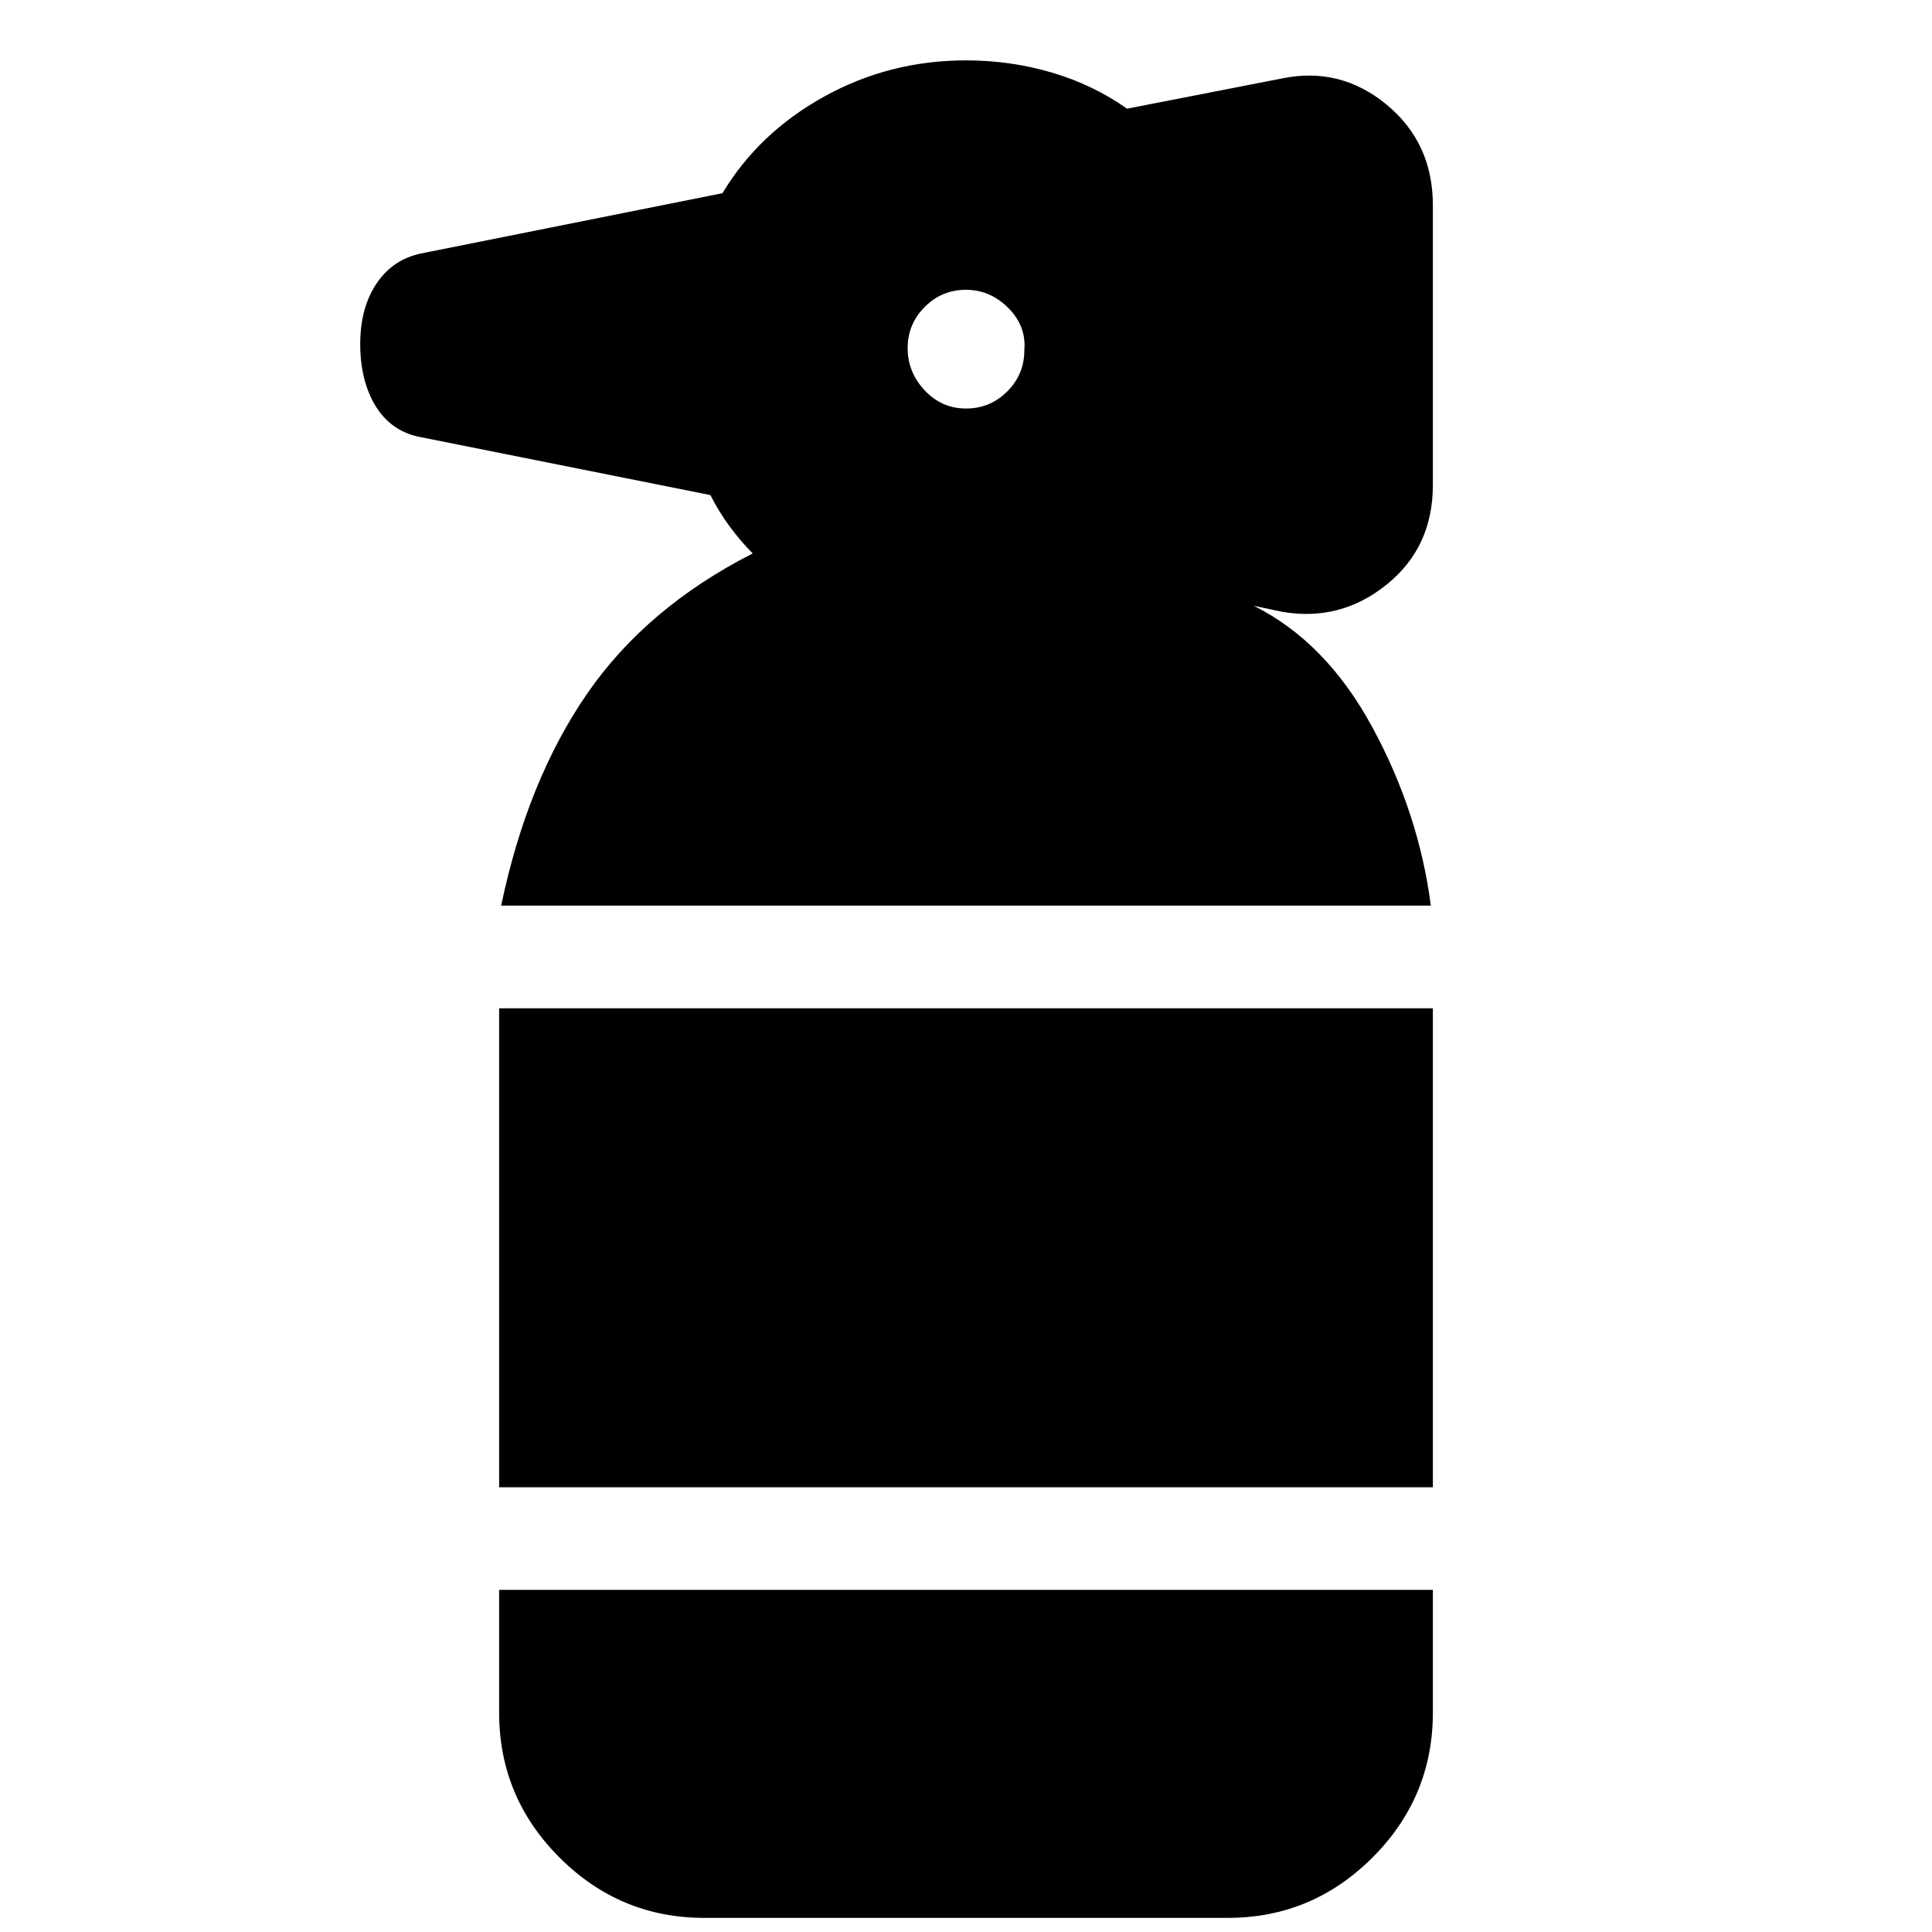<svg xmlns="http://www.w3.org/2000/svg" height="20" width="20"><path d="M7.292 19.854Q6.417 19.854 5.792 19.229Q5.167 18.604 5.167 17.729V16.458H14.833V17.729Q14.833 18.604 14.208 19.229Q13.583 19.854 12.708 19.854ZM5.167 15.396V10.438H14.833V15.396ZM5.188 9.375Q5.458 8.083 6.073 7.188Q6.688 6.292 7.792 5.729Q7.667 5.604 7.552 5.448Q7.438 5.292 7.354 5.125L4.333 4.521Q4.042 4.458 3.885 4.198Q3.729 3.938 3.729 3.562Q3.729 3.188 3.896 2.938Q4.062 2.688 4.354 2.625L7.479 2Q7.854 1.375 8.531 1Q9.208 0.625 10 0.625Q10.458 0.625 10.885 0.75Q11.312 0.875 11.667 1.125L13.271 0.812Q13.875 0.688 14.354 1.083Q14.833 1.479 14.833 2.125V5.021Q14.833 5.667 14.354 6.052Q13.875 6.438 13.271 6.333L12.979 6.271Q12.979 6.271 12.979 6.271Q12.979 6.271 12.979 6.271Q13.729 6.646 14.208 7.531Q14.688 8.417 14.812 9.375ZM10 4.229Q10.25 4.229 10.427 4.052Q10.604 3.875 10.604 3.625Q10.625 3.375 10.438 3.188Q10.25 3 10 3Q9.75 3 9.573 3.177Q9.396 3.354 9.396 3.604Q9.396 3.854 9.573 4.042Q9.75 4.229 10 4.229Z"/></svg>